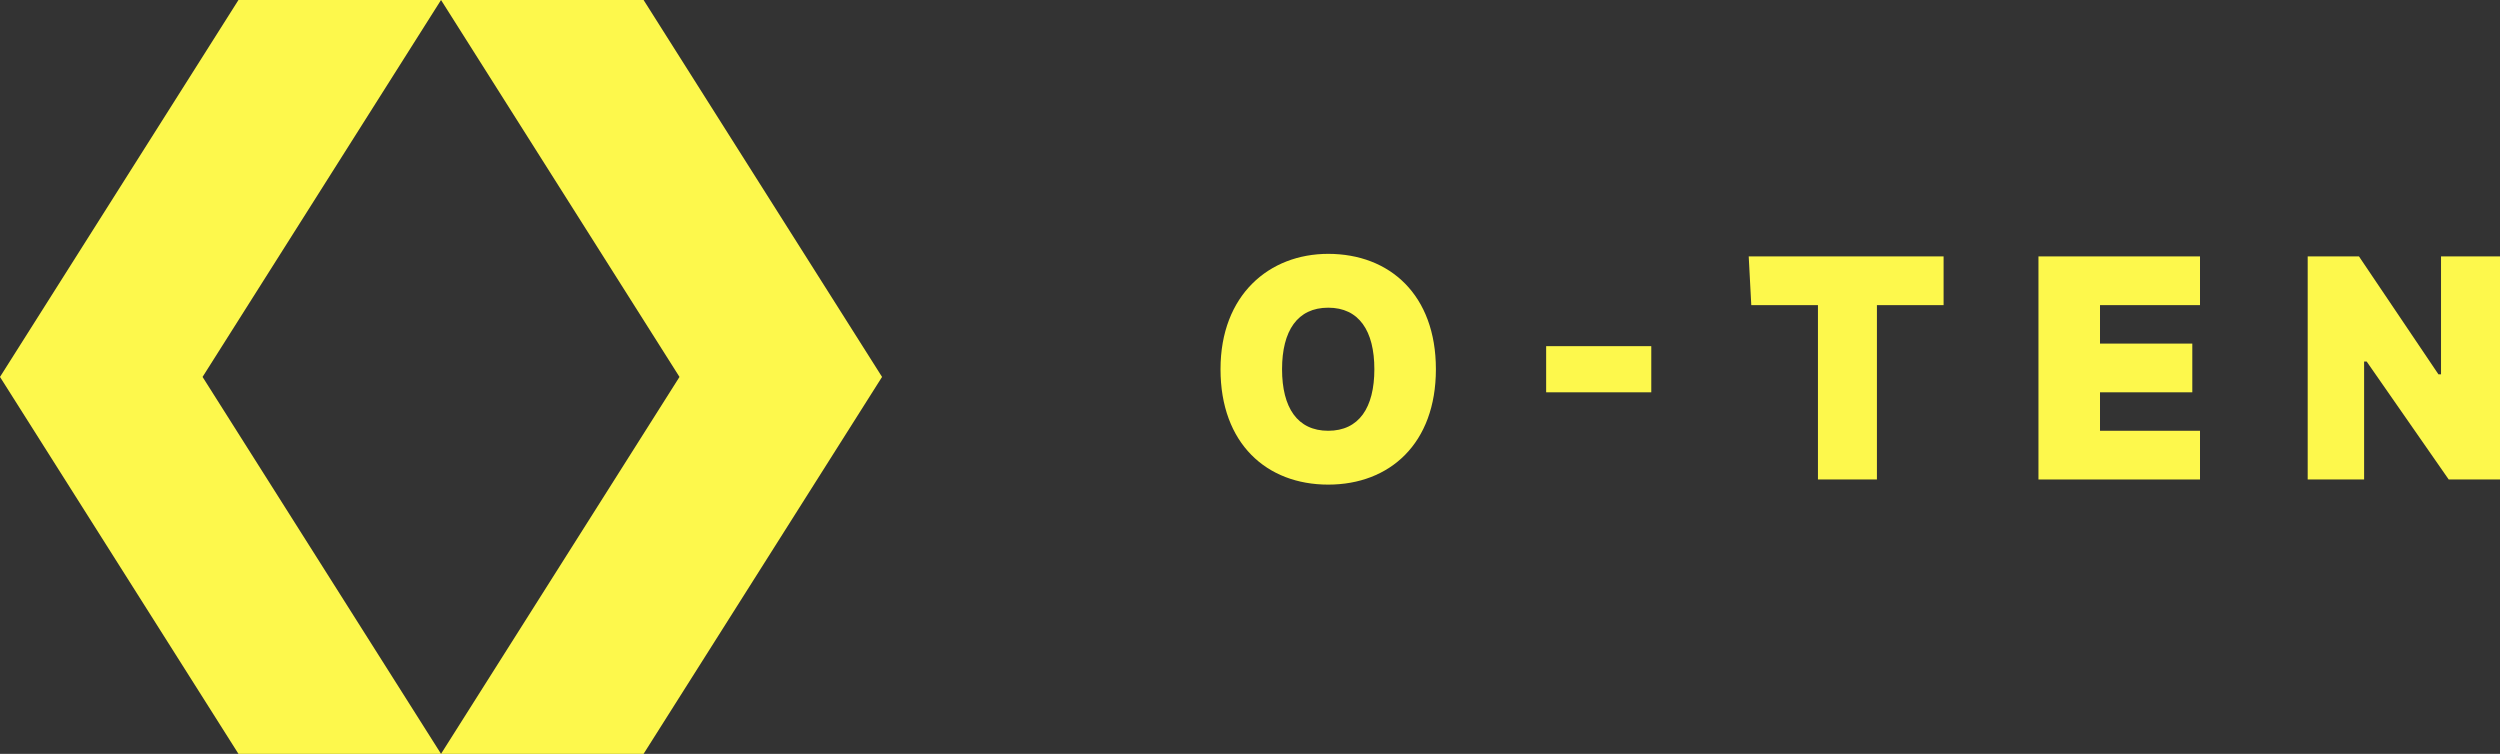 <?xml version="1.0" encoding="utf-8"?>
<!-- Generator: Adobe Illustrator 27.6.1, SVG Export Plug-In . SVG Version: 6.00 Build 0)  -->
<svg version="1.1" id="Layer_1" xmlns="http://www.w3.org/2000/svg" xmlns:xlink="http://www.w3.org/1999/xlink" x="0px" y="0px"
	 viewBox="0 0 97.5 29.4" style="enable-background:new 0 0 97.5 29.4;" xml:space="preserve">
<rect x="0" y="0" width="97.5" height="29.4" fill="#333333" stroke="none"/>
<style type="text/css">
	.st0{fill:#FDF84C;}
</style>
<g>
	<path class="st0" d="M51.8,18.9c-2.4,0-4.2-1.6-4.2-4.5s1.9-4.5,4.2-4.5c2.4,0,4.2,1.6,4.2,4.5S54.2,18.9,51.8,18.9z M51.8,12
		c-1.2,0-1.8,0.9-1.8,2.4s0.6,2.4,1.8,2.4s1.8-0.9,1.8-2.4S53,12,51.8,12z"/>
	<path class="st0" d="M64.4,15.3h-4.1v-1.8h4.1V15.3z"/>
	<path class="st0" d="M68.2,10h7.6v1.9h-2.6v6.8h-2.3v-6.8h-2.6L68.2,10L68.2,10z"/>
	<path class="st0" d="M79.5,10h6.3v1.9h-3.9v1.5h3.6v1.9h-3.6v1.5h3.9v1.9h-6.3V10z"/>
	<path class="st0" d="M97.5,18.7h-2l-3.2-4.6h-0.1v4.6H90V10h2l3.1,4.6h0.1V10h2.4L97.5,18.7L97.5,18.7z"/>
</g>
<g>
	<polygon class="st0" points="9.3,0 17.2,0 7.9,14.7 17.2,29.4 9.3,29.4 0,14.7 	"/>
	<polygon class="st0" points="17.2,0 25.1,0 34.4,14.7 25.1,29.4 17.2,29.4 26.5,14.7 	"/>
</g>
</svg>
